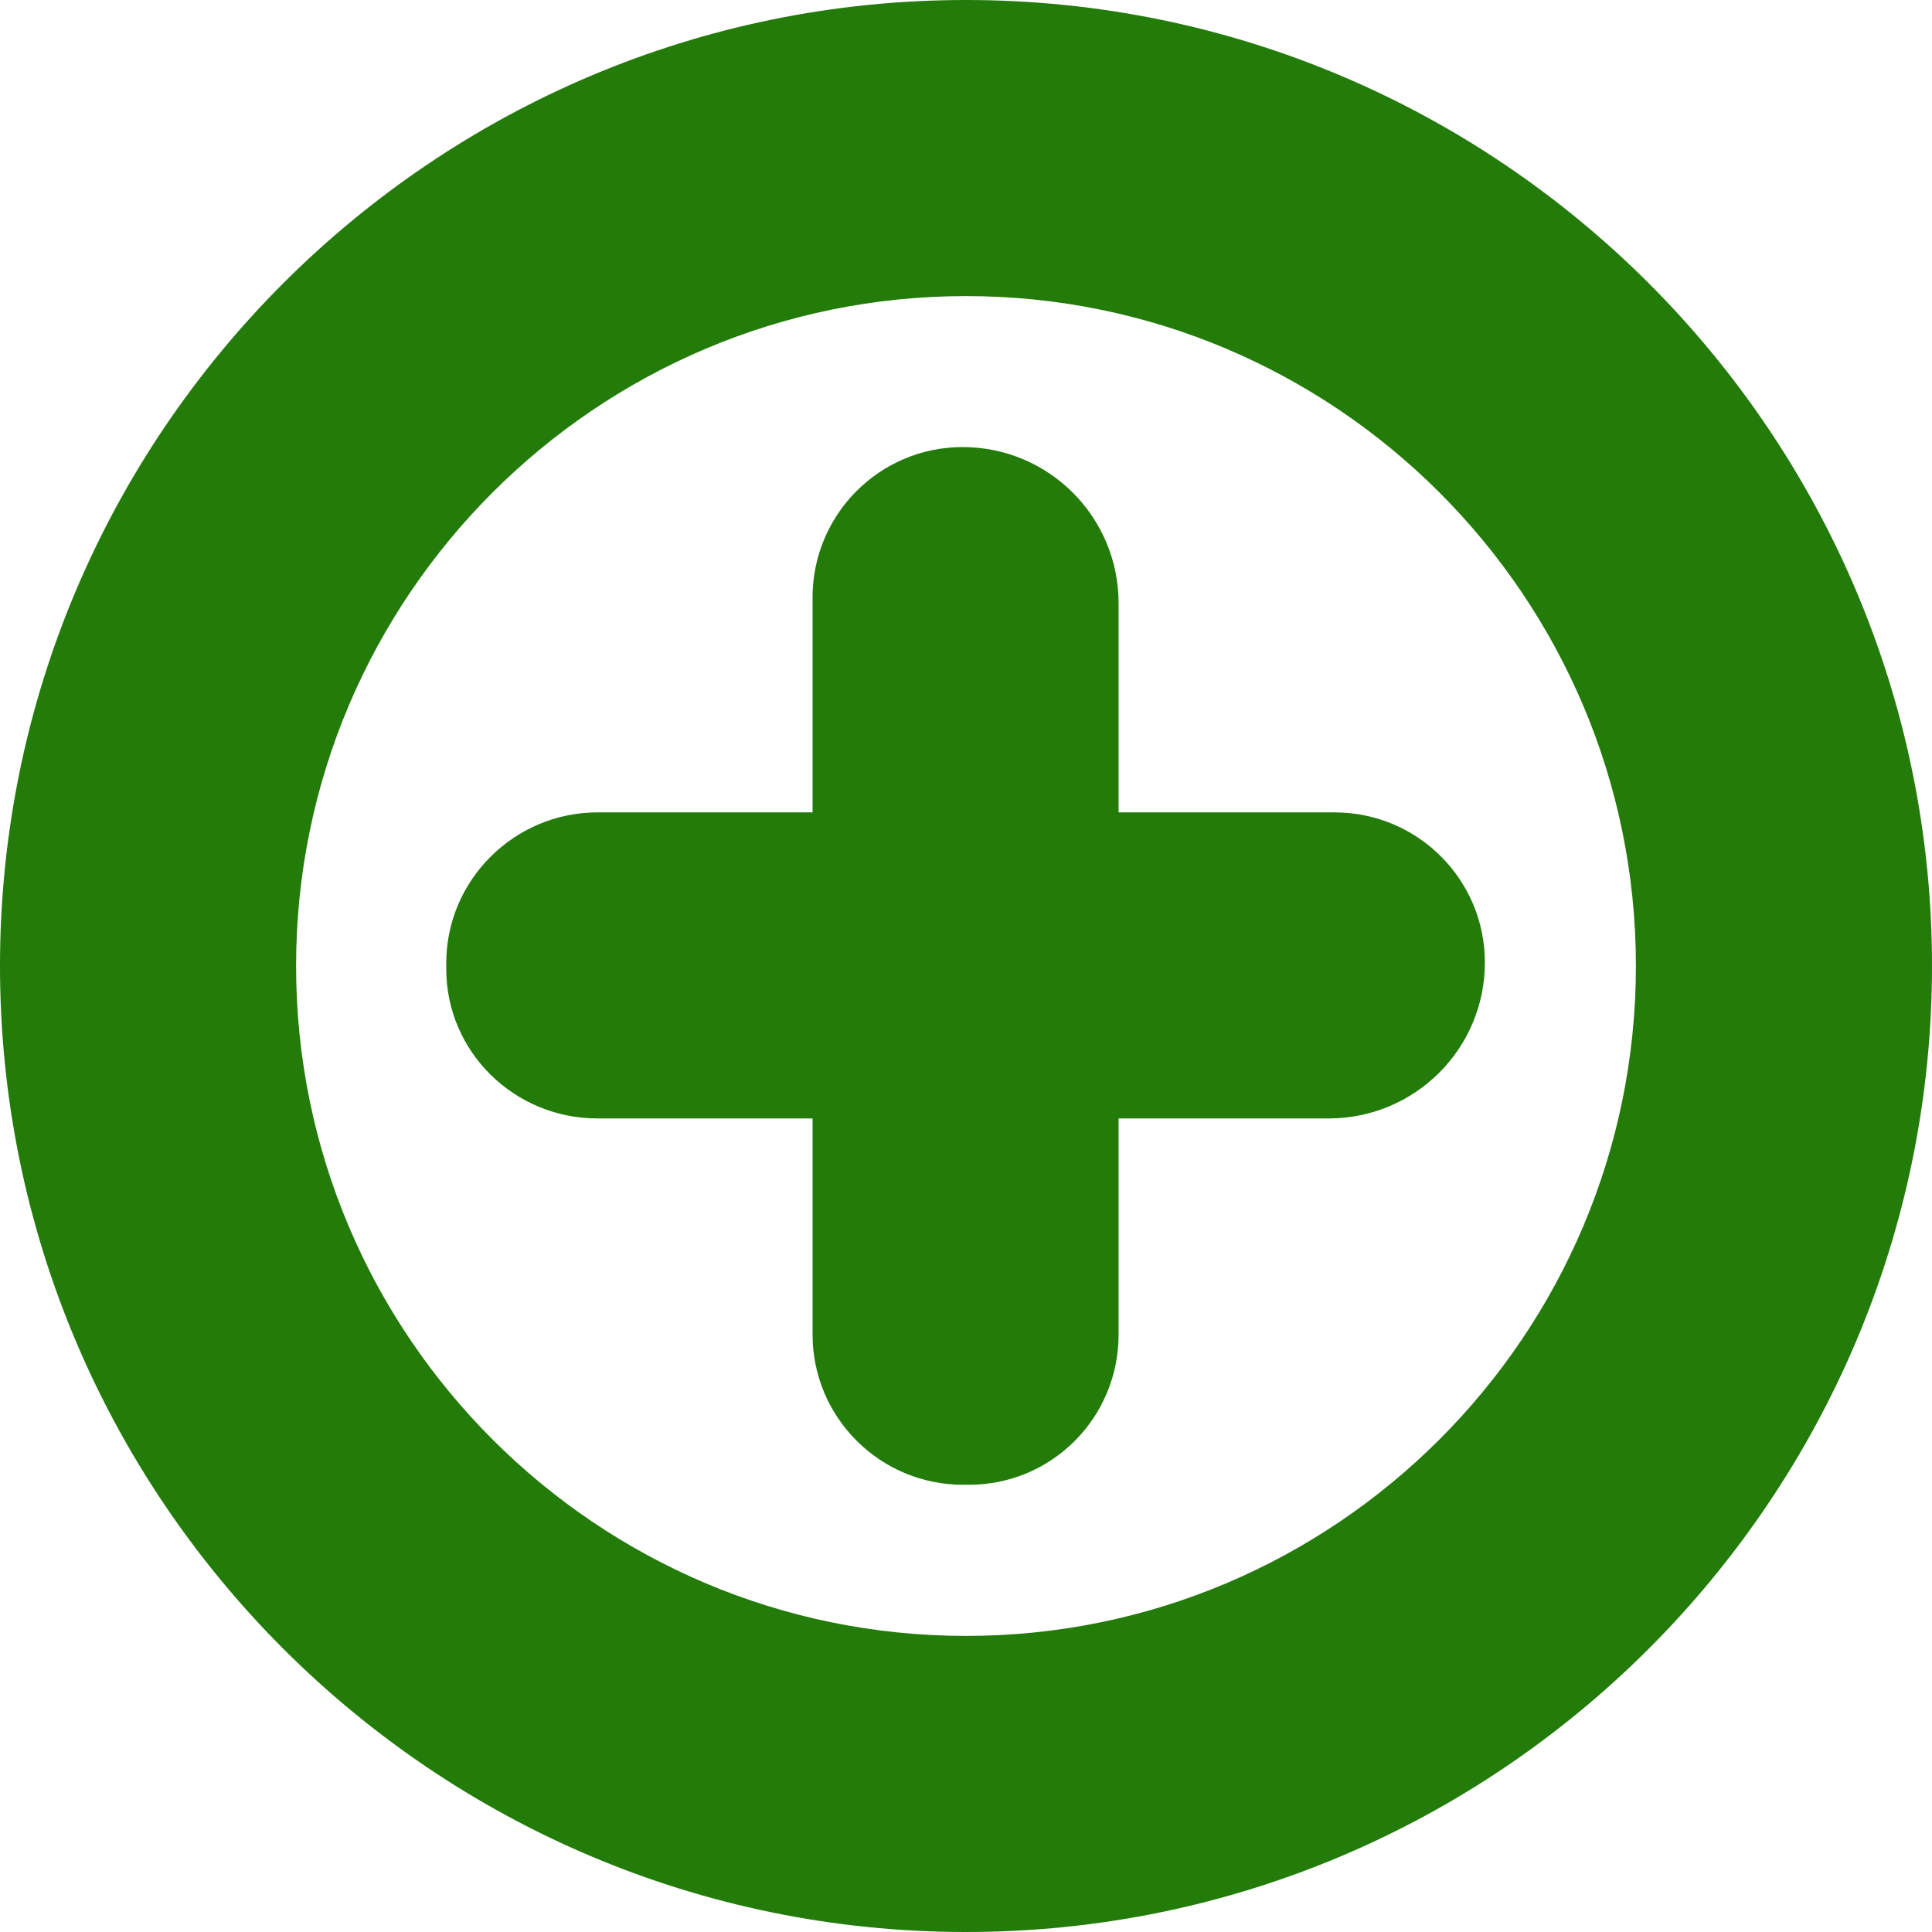 <?xml version="1.0" encoding="iso-8859-1"?>

<!DOCTYPE svg PUBLIC "-//W3C//DTD SVG 1.1//EN" "http://www.w3.org/Graphics/SVG/1.1/DTD/svg11.dtd">
<svg fill="#237B09" version="1.1" id="Capa_1" xmlns="http://www.w3.org/2000/svg" xmlns:xlink="http://www.w3.org/1999/xlink" 
	 width="800px" height="800px" viewBox="0 0 487.77 487.77"
	 xml:space="preserve">
	<g>
		<g>
			<path d="M487.77,243.877C487.77,109.402,378.368,0,243.887,0C109.402,0,0,109.402,0,243.877
				C0,378.361,109.402,487.77,243.887,487.77C378.368,487.77,487.77,378.361,487.77,243.877z M74.754,243.877
				c0-93.251,75.872-169.124,169.133-169.124c93.256,0,169.128,75.872,169.128,169.124c0,93.262-75.872,169.139-169.128,169.139
				C150.626,413.016,74.754,337.141,74.754,243.877z"/>
			<path d="M282.414,282.372h53.027c21.79,0,39.445-17.592,39.445-39.373c0-20.965-17.001-37.898-37.967-37.898h-54.507v-52.783
				c0-21.79-17.583-39.447-39.373-39.447c-20.965,0-37.893,16.992-37.893,37.963v54.267h-54.3c-20.976,0-38.181,17.077-38.181,38.047
				v1.474c0,20.971,17.205,37.749,38.181,37.749h54.3v54.549c0,20.977,17.028,37.938,38.004,37.938h1.463
				c20.976,0,37.798-16.961,37.798-37.938v-54.548H282.414z"/>
		</g>
	</g>
</svg>